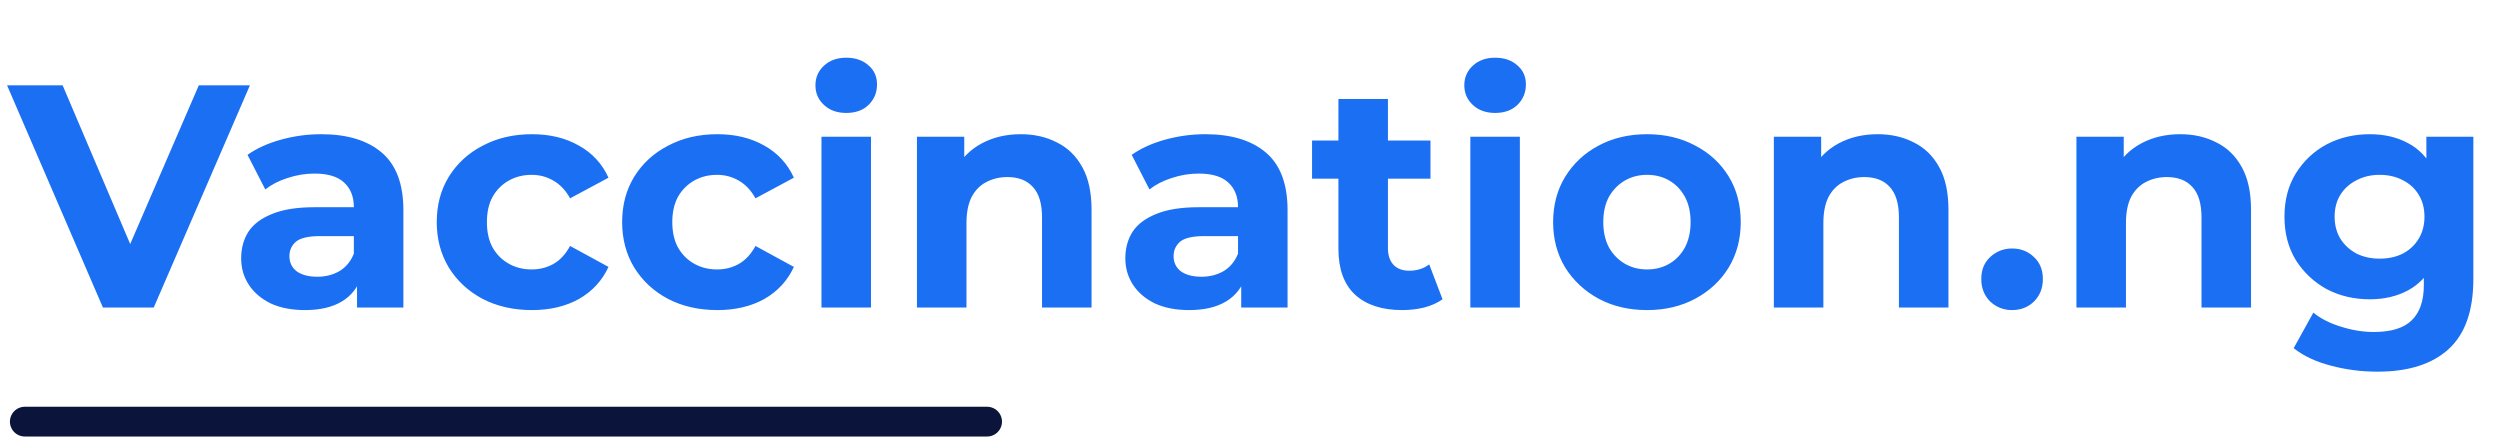 <svg width="252" height="44" viewBox="0 0 252 44" fill="none" xmlns="http://www.w3.org/2000/svg">
<path d="M10.376 31L0.712 8.6H6.312L14.76 28.44H11.464L20.04 8.6H25.192L15.496 31H10.376ZM35.989 31V27.64L35.669 26.904V20.888C35.669 19.821 35.338 18.989 34.677 18.392C34.037 17.795 33.045 17.496 31.701 17.496C30.784 17.496 29.877 17.645 28.981 17.944C28.106 18.221 27.36 18.605 26.741 19.096L24.949 15.608C25.888 14.947 27.018 14.435 28.341 14.072C29.664 13.709 31.008 13.528 32.373 13.528C34.997 13.528 37.034 14.147 38.485 15.384C39.936 16.621 40.661 18.552 40.661 21.176V31H35.989ZM30.741 31.256C29.397 31.256 28.245 31.032 27.285 30.584C26.325 30.115 25.589 29.485 25.077 28.696C24.565 27.907 24.309 27.021 24.309 26.04C24.309 25.016 24.554 24.12 25.045 23.352C25.557 22.584 26.357 21.987 27.445 21.56C28.533 21.112 29.952 20.888 31.701 20.888H36.277V23.8H32.245C31.072 23.8 30.261 23.992 29.813 24.376C29.386 24.76 29.173 25.24 29.173 25.816C29.173 26.456 29.418 26.968 29.909 27.352C30.421 27.715 31.114 27.896 31.989 27.896C32.821 27.896 33.568 27.704 34.229 27.32C34.89 26.915 35.37 26.328 35.669 25.56L36.437 27.864C36.074 28.973 35.413 29.816 34.453 30.392C33.493 30.968 32.256 31.256 30.741 31.256ZM53.624 31.256C51.768 31.256 50.115 30.883 48.664 30.136C47.213 29.368 46.072 28.312 45.24 26.968C44.429 25.624 44.024 24.099 44.024 22.392C44.024 20.664 44.429 19.139 45.24 17.816C46.072 16.472 47.213 15.427 48.664 14.68C50.115 13.912 51.768 13.528 53.624 13.528C55.437 13.528 57.016 13.912 58.36 14.68C59.704 15.427 60.696 16.504 61.336 17.912L57.464 19.992C57.016 19.181 56.451 18.584 55.768 18.2C55.107 17.816 54.381 17.624 53.592 17.624C52.739 17.624 51.971 17.816 51.288 18.2C50.605 18.584 50.061 19.128 49.656 19.832C49.272 20.536 49.08 21.389 49.08 22.392C49.08 23.395 49.272 24.248 49.656 24.952C50.061 25.656 50.605 26.2 51.288 26.584C51.971 26.968 52.739 27.16 53.592 27.16C54.381 27.16 55.107 26.979 55.768 26.616C56.451 26.232 57.016 25.624 57.464 24.792L61.336 26.904C60.696 28.291 59.704 29.368 58.36 30.136C57.016 30.883 55.437 31.256 53.624 31.256ZM72.311 31.256C70.456 31.256 68.802 30.883 67.352 30.136C65.901 29.368 64.76 28.312 63.928 26.968C63.117 25.624 62.712 24.099 62.712 22.392C62.712 20.664 63.117 19.139 63.928 17.816C64.76 16.472 65.901 15.427 67.352 14.68C68.802 13.912 70.456 13.528 72.311 13.528C74.125 13.528 75.704 13.912 77.047 14.68C78.391 15.427 79.383 16.504 80.023 17.912L76.151 19.992C75.704 19.181 75.138 18.584 74.456 18.2C73.794 17.816 73.069 17.624 72.279 17.624C71.426 17.624 70.658 17.816 69.975 18.2C69.293 18.584 68.749 19.128 68.344 19.832C67.96 20.536 67.767 21.389 67.767 22.392C67.767 23.395 67.96 24.248 68.344 24.952C68.749 25.656 69.293 26.2 69.975 26.584C70.658 26.968 71.426 27.16 72.279 27.16C73.069 27.16 73.794 26.979 74.456 26.616C75.138 26.232 75.704 25.624 76.151 24.792L80.023 26.904C79.383 28.291 78.391 29.368 77.047 30.136C75.704 30.883 74.125 31.256 72.311 31.256ZM82.804 31V13.784H87.796V31H82.804ZM85.3 11.384C84.383 11.384 83.636 11.117 83.06 10.584C82.484 10.051 82.196 9.389 82.196 8.6C82.196 7.811 82.484 7.149 83.06 6.616C83.636 6.083 84.383 5.816 85.3 5.816C86.217 5.816 86.964 6.072 87.54 6.584C88.116 7.075 88.404 7.715 88.404 8.504C88.404 9.336 88.116 10.029 87.54 10.584C86.985 11.117 86.239 11.384 85.3 11.384ZM102.893 13.528C104.258 13.528 105.474 13.805 106.541 14.36C107.629 14.893 108.482 15.725 109.101 16.856C109.72 17.965 110.029 19.395 110.029 21.144V31H105.037V21.912C105.037 20.525 104.728 19.501 104.109 18.84C103.512 18.179 102.658 17.848 101.549 17.848C100.76 17.848 100.045 18.019 99.405 18.36C98.786 18.68 98.296 19.181 97.933 19.864C97.592 20.547 97.421 21.421 97.421 22.488V31H92.429V13.784H97.197V18.552L96.301 17.112C96.92 15.96 97.805 15.075 98.957 14.456C100.109 13.837 101.421 13.528 102.893 13.528ZM125.114 31V27.64L124.794 26.904V20.888C124.794 19.821 124.463 18.989 123.802 18.392C123.162 17.795 122.17 17.496 120.826 17.496C119.909 17.496 119.002 17.645 118.106 17.944C117.231 18.221 116.485 18.605 115.866 19.096L114.074 15.608C115.013 14.947 116.143 14.435 117.466 14.072C118.789 13.709 120.133 13.528 121.498 13.528C124.122 13.528 126.159 14.147 127.61 15.384C129.061 16.621 129.786 18.552 129.786 21.176V31H125.114ZM119.866 31.256C118.522 31.256 117.37 31.032 116.41 30.584C115.45 30.115 114.714 29.485 114.202 28.696C113.69 27.907 113.434 27.021 113.434 26.04C113.434 25.016 113.679 24.12 114.17 23.352C114.682 22.584 115.482 21.987 116.57 21.56C117.658 21.112 119.077 20.888 120.826 20.888H125.402V23.8H121.37C120.197 23.8 119.386 23.992 118.938 24.376C118.511 24.76 118.298 25.24 118.298 25.816C118.298 26.456 118.543 26.968 119.034 27.352C119.546 27.715 120.239 27.896 121.114 27.896C121.946 27.896 122.693 27.704 123.354 27.32C124.015 26.915 124.495 26.328 124.794 25.56L125.562 27.864C125.199 28.973 124.538 29.816 123.578 30.392C122.618 30.968 121.381 31.256 119.866 31.256ZM141.344 31.256C139.317 31.256 137.739 30.744 136.608 29.72C135.477 28.675 134.912 27.128 134.912 25.08V9.976H139.904V25.016C139.904 25.741 140.096 26.307 140.48 26.712C140.864 27.096 141.387 27.288 142.048 27.288C142.837 27.288 143.509 27.075 144.064 26.648L145.408 30.168C144.896 30.531 144.277 30.808 143.552 31C142.848 31.171 142.112 31.256 141.344 31.256ZM132.256 18.008V14.168H144.192V18.008H132.256ZM148.21 31V13.784H153.202V31H148.21ZM150.706 11.384C149.789 11.384 149.042 11.117 148.466 10.584C147.89 10.051 147.602 9.389 147.602 8.6C147.602 7.811 147.89 7.149 148.466 6.616C149.042 6.083 149.789 5.816 150.706 5.816C151.624 5.816 152.37 6.072 152.946 6.584C153.522 7.075 153.81 7.715 153.81 8.504C153.81 9.336 153.522 10.029 152.946 10.584C152.392 11.117 151.645 11.384 150.706 11.384ZM166.027 31.256C164.193 31.256 162.561 30.872 161.131 30.104C159.723 29.336 158.603 28.291 157.771 26.968C156.961 25.624 156.555 24.099 156.555 22.392C156.555 20.664 156.961 19.139 157.771 17.816C158.603 16.472 159.723 15.427 161.131 14.68C162.561 13.912 164.193 13.528 166.027 13.528C167.841 13.528 169.462 13.912 170.891 14.68C172.321 15.427 173.441 16.461 174.251 17.784C175.062 19.107 175.467 20.643 175.467 22.392C175.467 24.099 175.062 25.624 174.251 26.968C173.441 28.291 172.321 29.336 170.891 30.104C169.462 30.872 167.841 31.256 166.027 31.256ZM166.027 27.16C166.859 27.16 167.606 26.968 168.267 26.584C168.929 26.2 169.451 25.656 169.835 24.952C170.219 24.227 170.411 23.373 170.411 22.392C170.411 21.389 170.219 20.536 169.835 19.832C169.451 19.128 168.929 18.584 168.267 18.2C167.606 17.816 166.859 17.624 166.027 17.624C165.195 17.624 164.449 17.816 163.787 18.2C163.126 18.584 162.593 19.128 162.187 19.832C161.803 20.536 161.611 21.389 161.611 22.392C161.611 23.373 161.803 24.227 162.187 24.952C162.593 25.656 163.126 26.2 163.787 26.584C164.449 26.968 165.195 27.16 166.027 27.16ZM189.268 13.528C190.633 13.528 191.849 13.805 192.916 14.36C194.004 14.893 194.857 15.725 195.476 16.856C196.095 17.965 196.404 19.395 196.404 21.144V31H191.412V21.912C191.412 20.525 191.103 19.501 190.484 18.84C189.887 18.179 189.033 17.848 187.924 17.848C187.135 17.848 186.42 18.019 185.78 18.36C185.161 18.68 184.671 19.181 184.308 19.864C183.967 20.547 183.796 21.421 183.796 22.488V31H178.804V13.784H183.572V18.552L182.676 17.112C183.295 15.96 184.18 15.075 185.332 14.456C186.484 13.837 187.796 13.528 189.268 13.528ZM202.817 31.256C201.964 31.256 201.228 30.968 200.609 30.392C200.012 29.795 199.713 29.037 199.713 28.12C199.713 27.203 200.012 26.467 200.609 25.912C201.228 25.336 201.964 25.048 202.817 25.048C203.692 25.048 204.428 25.336 205.025 25.912C205.622 26.467 205.921 27.203 205.921 28.12C205.921 29.037 205.622 29.795 205.025 30.392C204.428 30.968 203.692 31.256 202.817 31.256ZM219.768 13.528C221.133 13.528 222.349 13.805 223.416 14.36C224.504 14.893 225.357 15.725 225.976 16.856C226.595 17.965 226.904 19.395 226.904 21.144V31H221.912V21.912C221.912 20.525 221.603 19.501 220.984 18.84C220.387 18.179 219.533 17.848 218.424 17.848C217.635 17.848 216.92 18.019 216.28 18.36C215.661 18.68 215.171 19.181 214.808 19.864C214.467 20.547 214.296 21.421 214.296 22.488V31H209.304V13.784H214.072V18.552L213.176 17.112C213.795 15.96 214.68 15.075 215.832 14.456C216.984 13.837 218.296 13.528 219.768 13.528ZM239.65 37.464C238.029 37.464 236.461 37.261 234.946 36.856C233.453 36.472 232.205 35.885 231.202 35.096L233.186 31.512C233.911 32.109 234.829 32.579 235.938 32.92C237.069 33.283 238.178 33.464 239.266 33.464C241.037 33.464 242.317 33.069 243.106 32.28C243.917 31.491 244.322 30.317 244.322 28.76V26.168L244.642 21.848L244.578 17.496V13.784H249.314V28.12C249.314 31.32 248.482 33.677 246.818 35.192C245.154 36.707 242.765 37.464 239.65 37.464ZM238.882 30.168C237.282 30.168 235.831 29.827 234.53 29.144C233.25 28.44 232.215 27.469 231.426 26.232C230.658 24.973 230.274 23.512 230.274 21.848C230.274 20.163 230.658 18.701 231.426 17.464C232.215 16.205 233.25 15.235 234.53 14.552C235.831 13.869 237.282 13.528 238.882 13.528C240.333 13.528 241.613 13.827 242.722 14.424C243.831 15 244.695 15.907 245.314 17.144C245.933 18.36 246.242 19.928 246.242 21.848C246.242 23.747 245.933 25.315 245.314 26.552C244.695 27.768 243.831 28.675 242.722 29.272C241.613 29.869 240.333 30.168 238.882 30.168ZM239.874 26.072C240.749 26.072 241.527 25.901 242.21 25.56C242.893 25.197 243.426 24.696 243.81 24.056C244.194 23.416 244.386 22.68 244.386 21.848C244.386 20.995 244.194 20.259 243.81 19.64C243.426 19 242.893 18.509 242.21 18.168C241.527 17.805 240.749 17.624 239.874 17.624C238.999 17.624 238.221 17.805 237.538 18.168C236.855 18.509 236.311 19 235.906 19.64C235.522 20.259 235.33 20.995 235.33 21.848C235.33 22.68 235.522 23.416 235.906 24.056C236.311 24.696 236.855 25.197 237.538 25.56C238.221 25.901 238.999 26.072 239.874 26.072Z" fill="#1b6ff3"/>
<line x1="2.5" y1="42.5" x2="99.5" y2="42.5" stroke="#0b153c" stroke-width="3" stroke-linecap="round"/>
</svg>
